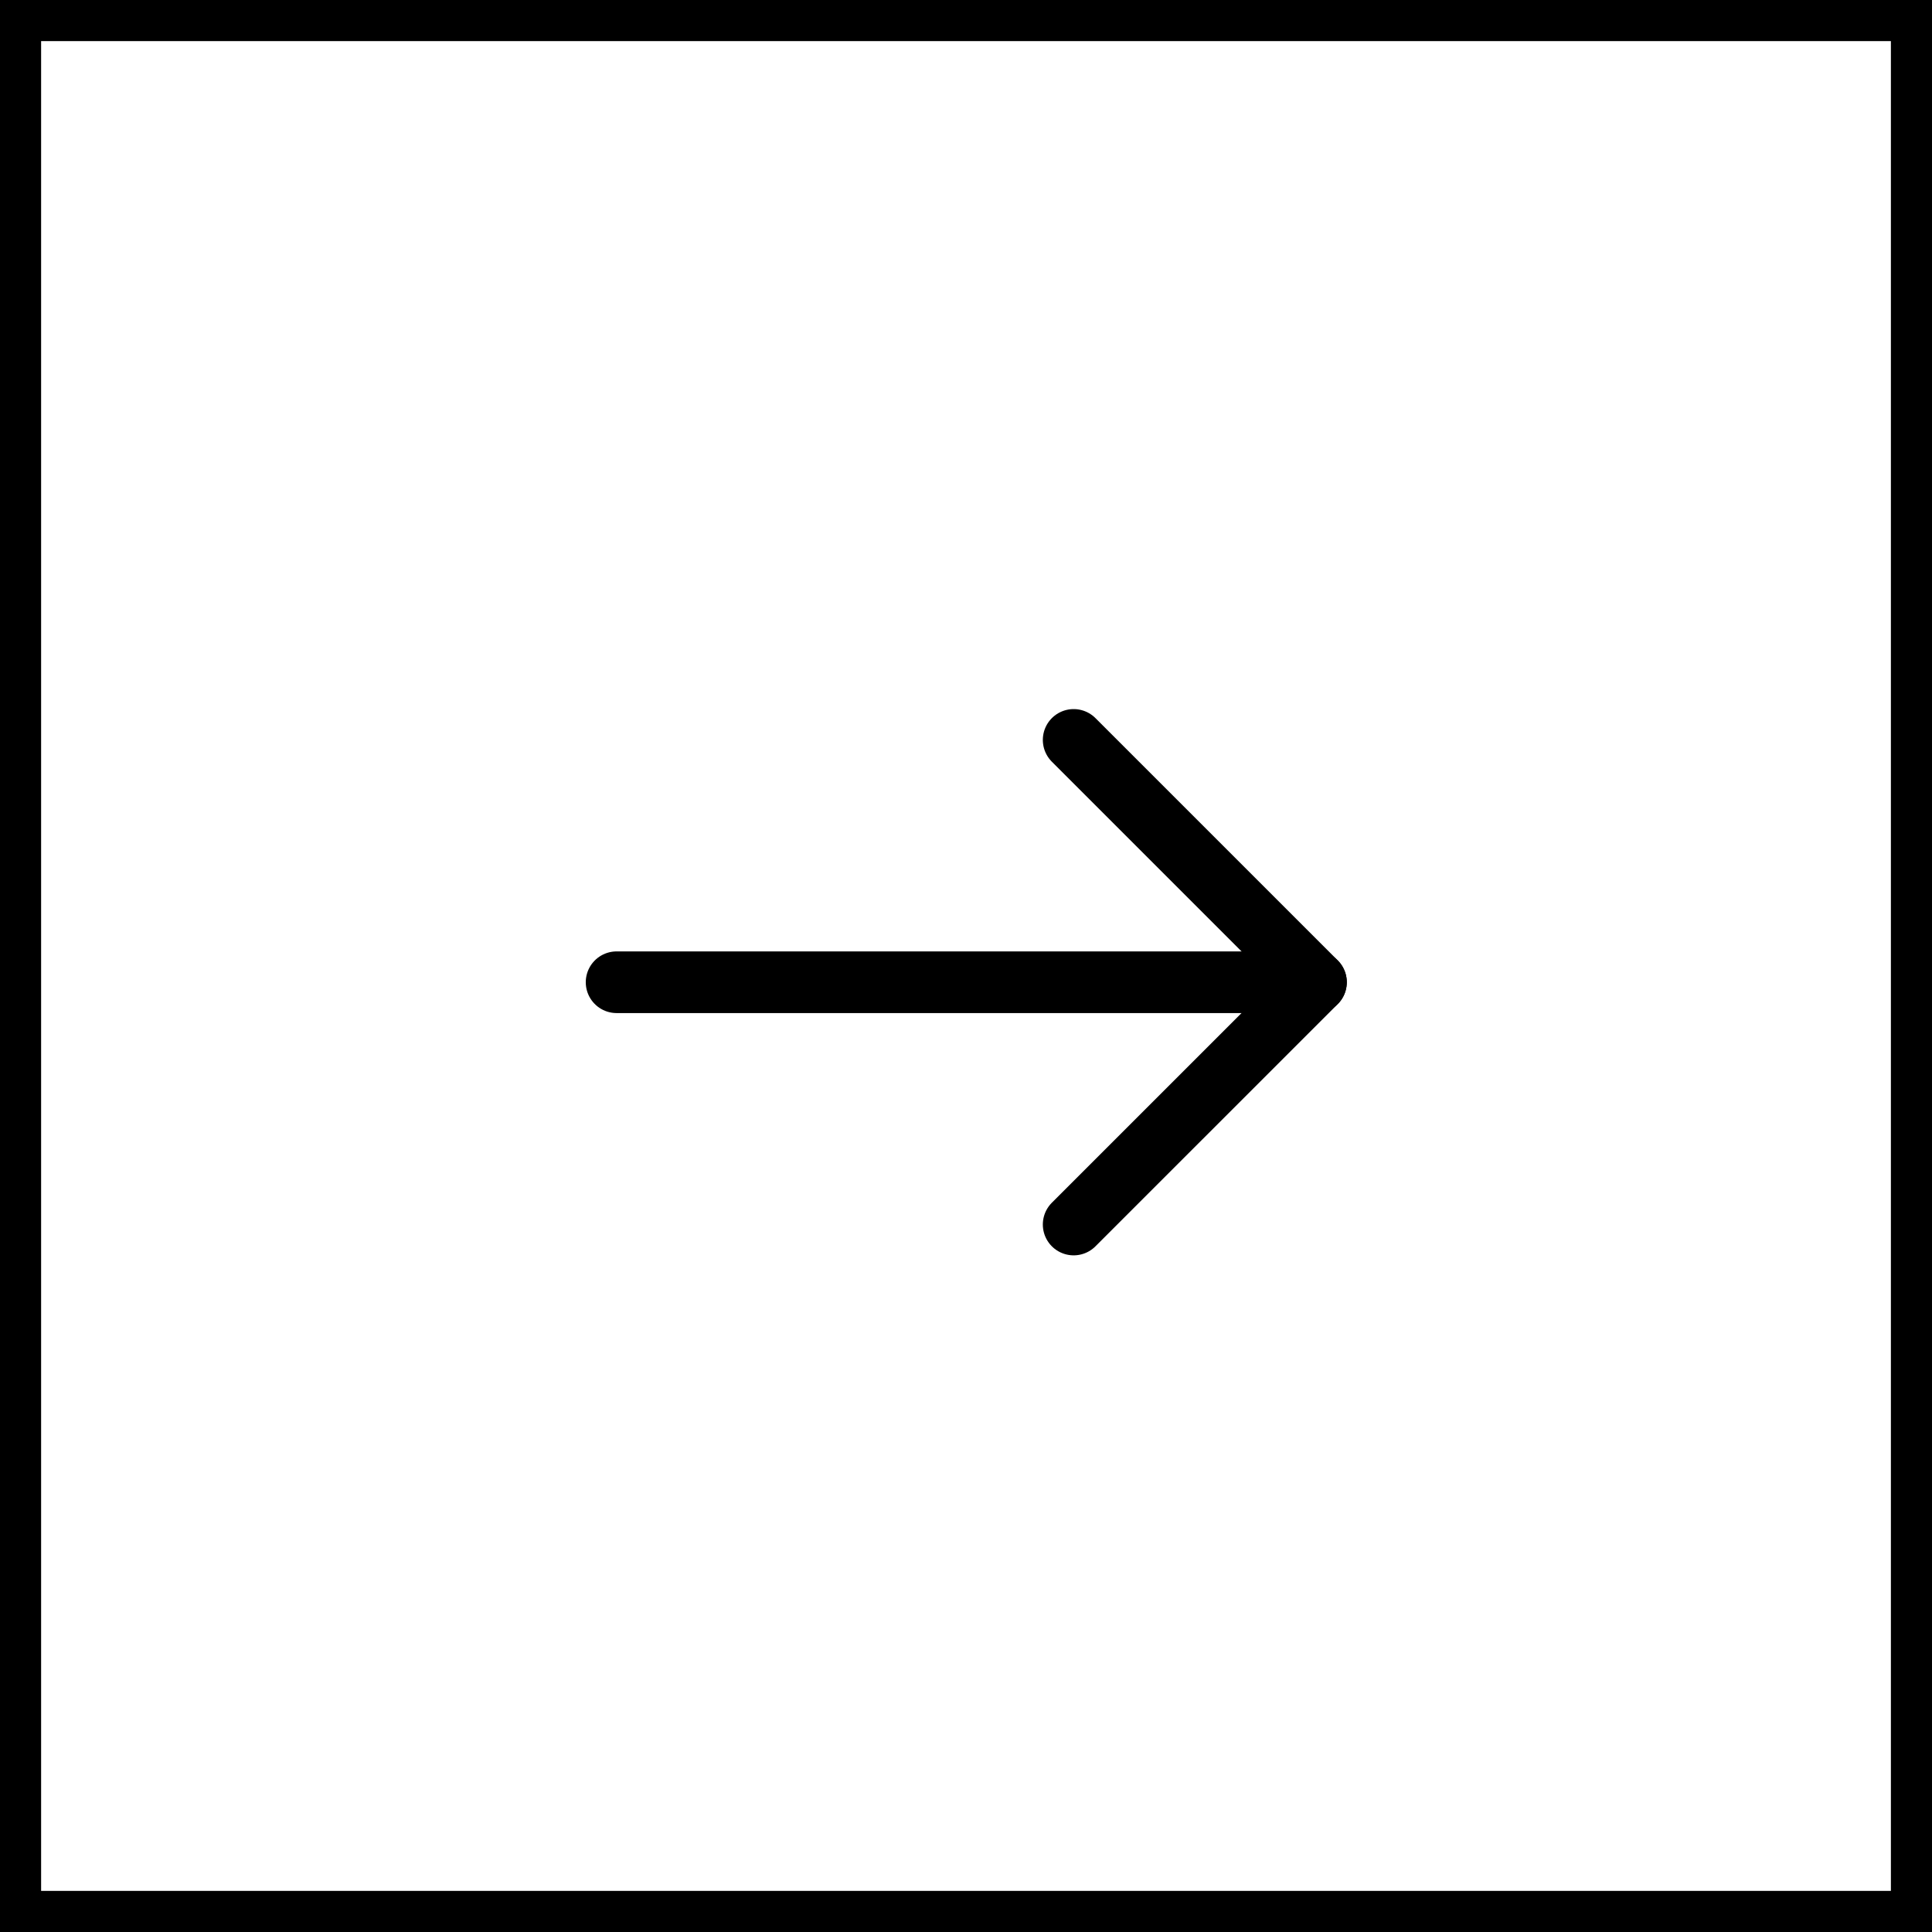 <svg xmlns="http://www.w3.org/2000/svg" width="47" height="47" viewBox="0 0 47 47">
  <g id="Grupo_13393" data-name="Grupo 13393" transform="translate(-1022 -362)">
    <g id="Grupo_13225" data-name="Grupo 13225" transform="translate(1019.519 409.788) rotate(-90)">
      <g id="Rectángulo_2117" data-name="Rectángulo 2117" transform="translate(0.788 2.481)" fill="none" stroke="#000" stroke-width="1">
        <rect width="47" height="47" stroke="none"/>
        <rect x="0.5" y="0.5" width="46" height="46" fill="none"/>
      </g>
    </g>
    <g id="Icon_feather-arrow-right" data-name="Icon feather-arrow-right" transform="translate(1034.724 372.5)">
      <path id="Trazado_5006" data-name="Trazado 5006" d="M7.5,18H24.513" transform="translate(-5.224 -4.605)" fill="none" stroke="#000" stroke-linecap="round" stroke-linejoin="round" stroke-width="1.5"/>
      <path id="Trazado_5007" data-name="Trazado 5007" d="M18,7.5l5.895,5.895L18,19.289" transform="translate(-4.605)" fill="none" stroke="#000" stroke-linecap="round" stroke-linejoin="round" stroke-width="1.5"/>
    </g>
  </g>
</svg>
